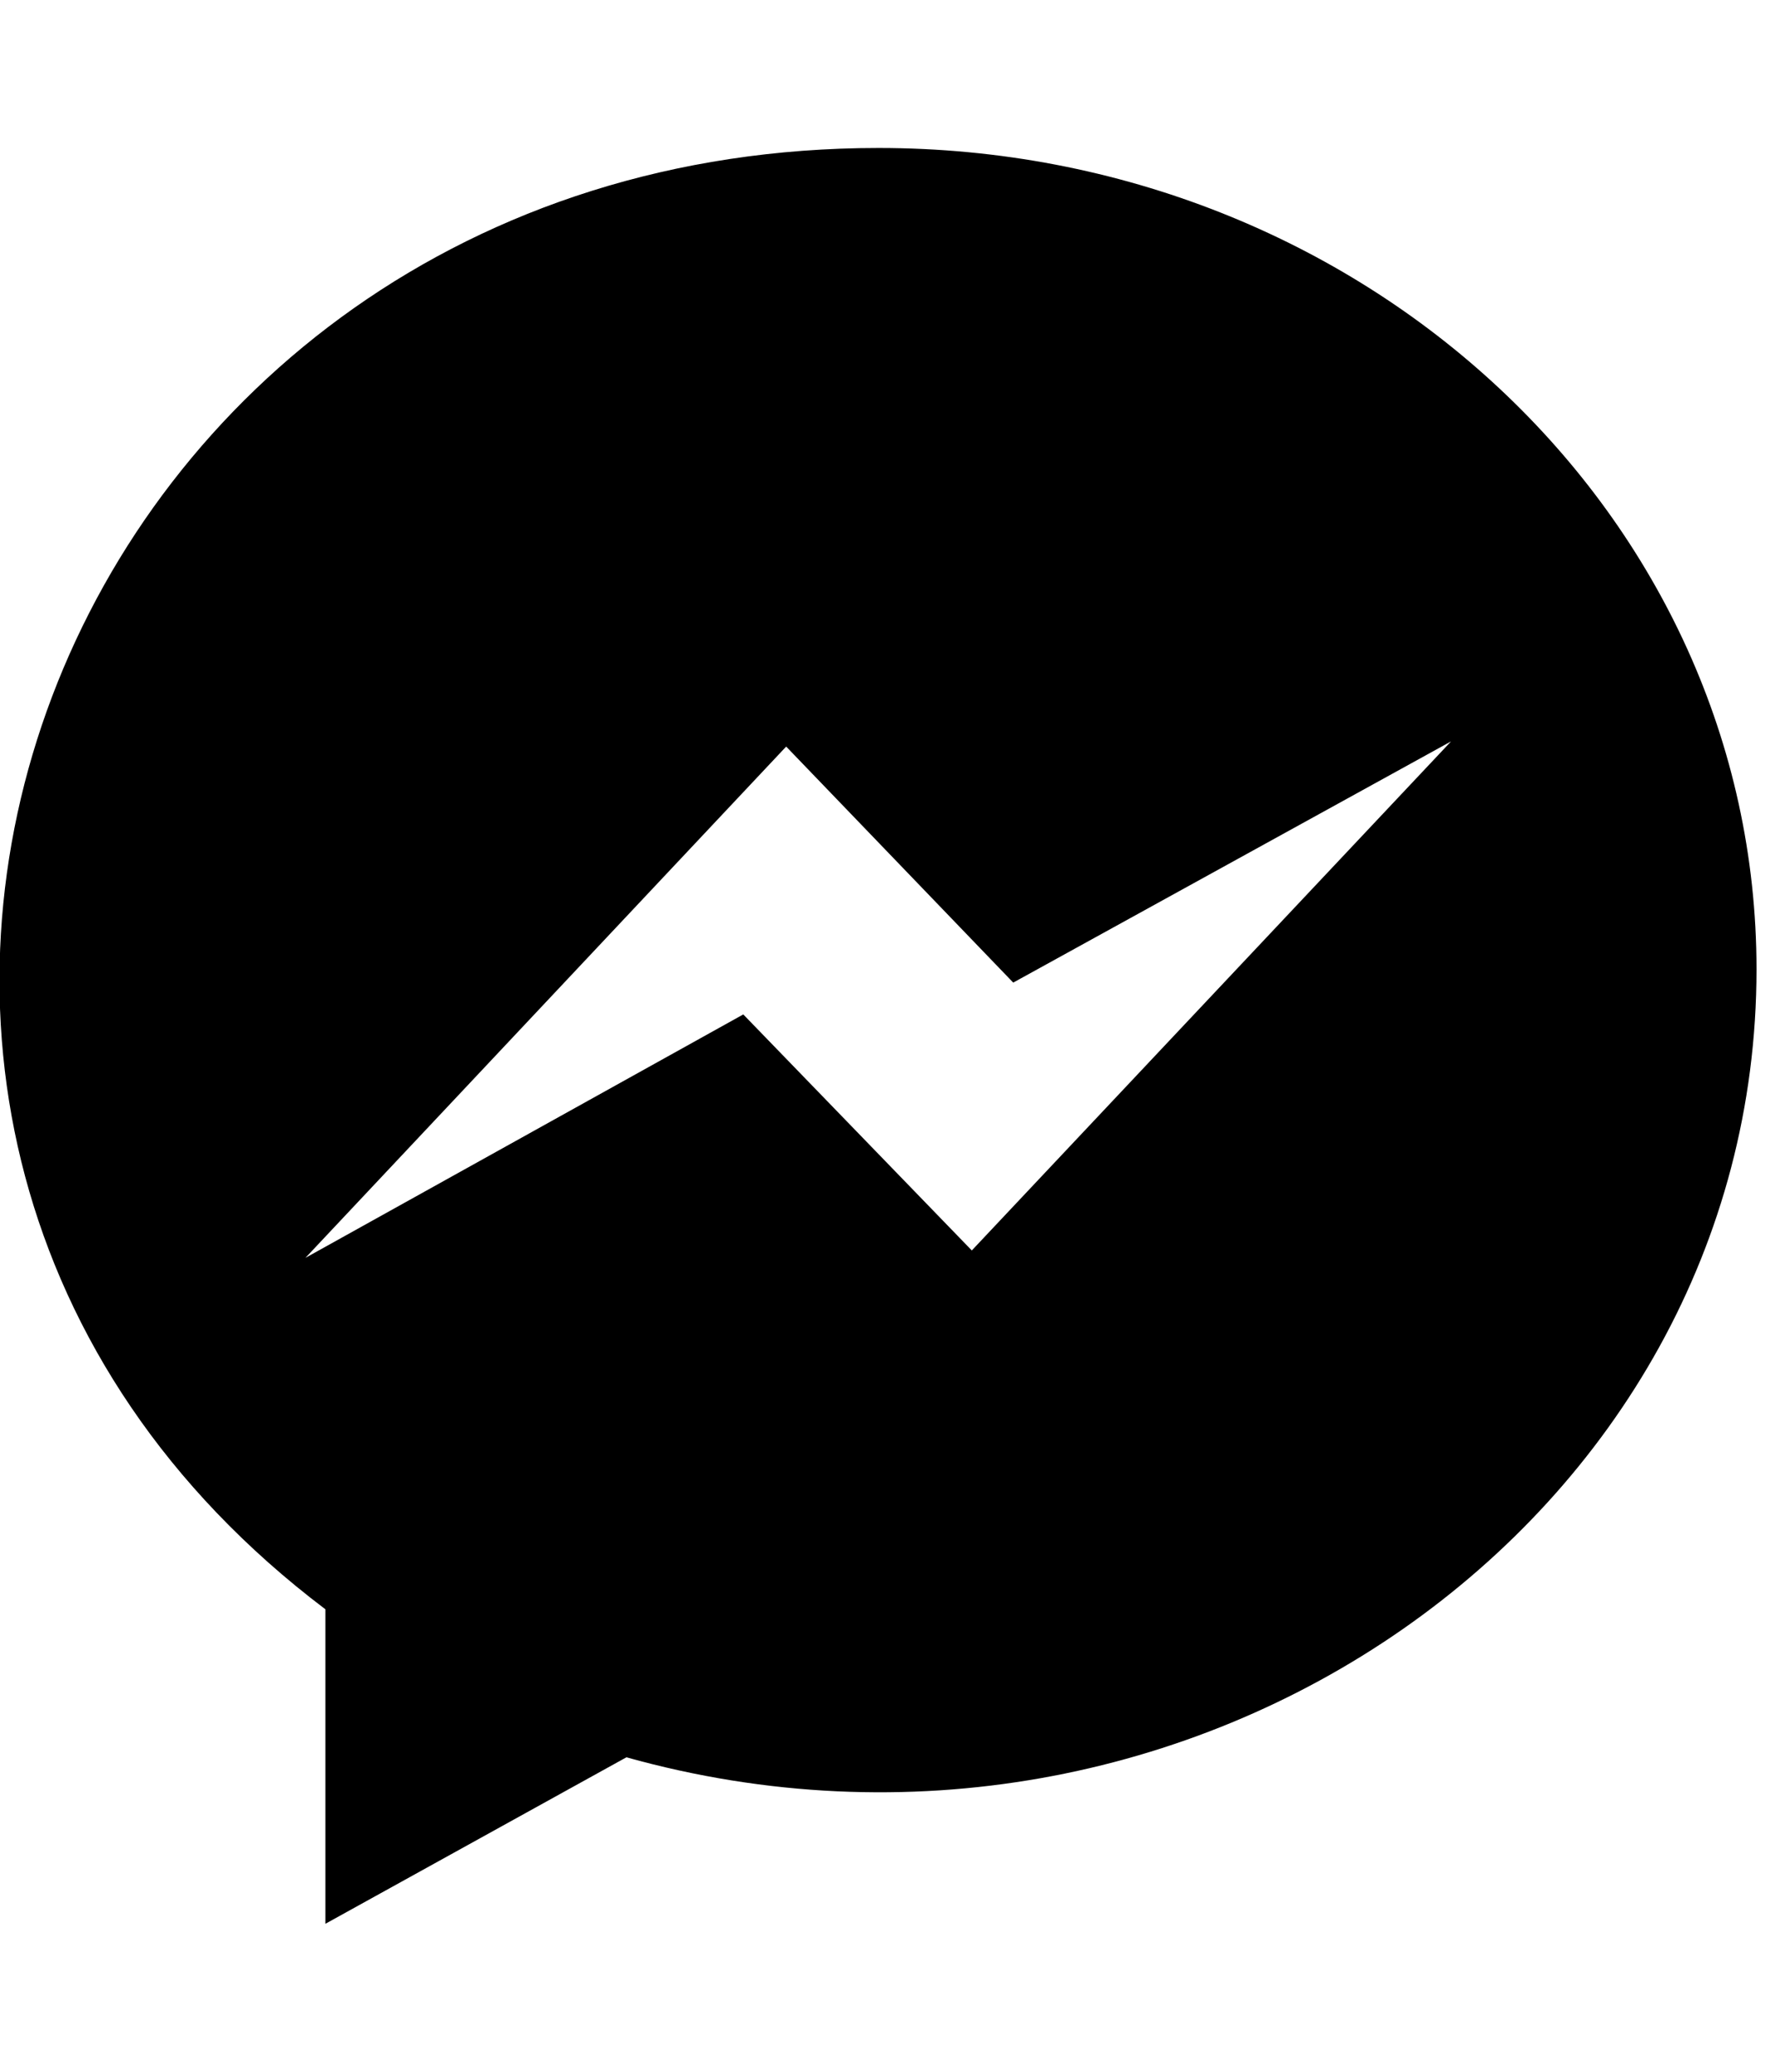 <svg xmlns="http://www.w3.org/2000/svg" viewBox="0 0 24 28"><path d="M11.88 2c6.56 0 11.87 4.97 11.87 11.1 0 7.45-7.66 12.78-15.28 10.65L4.4 26v-4.25C-4.28 15.19.73 2 11.88 2zm1.26 14.9 6.48-6.88-5.92 3.26-3.07-3.19L4.13 17l5.92-3.29z"/></svg>